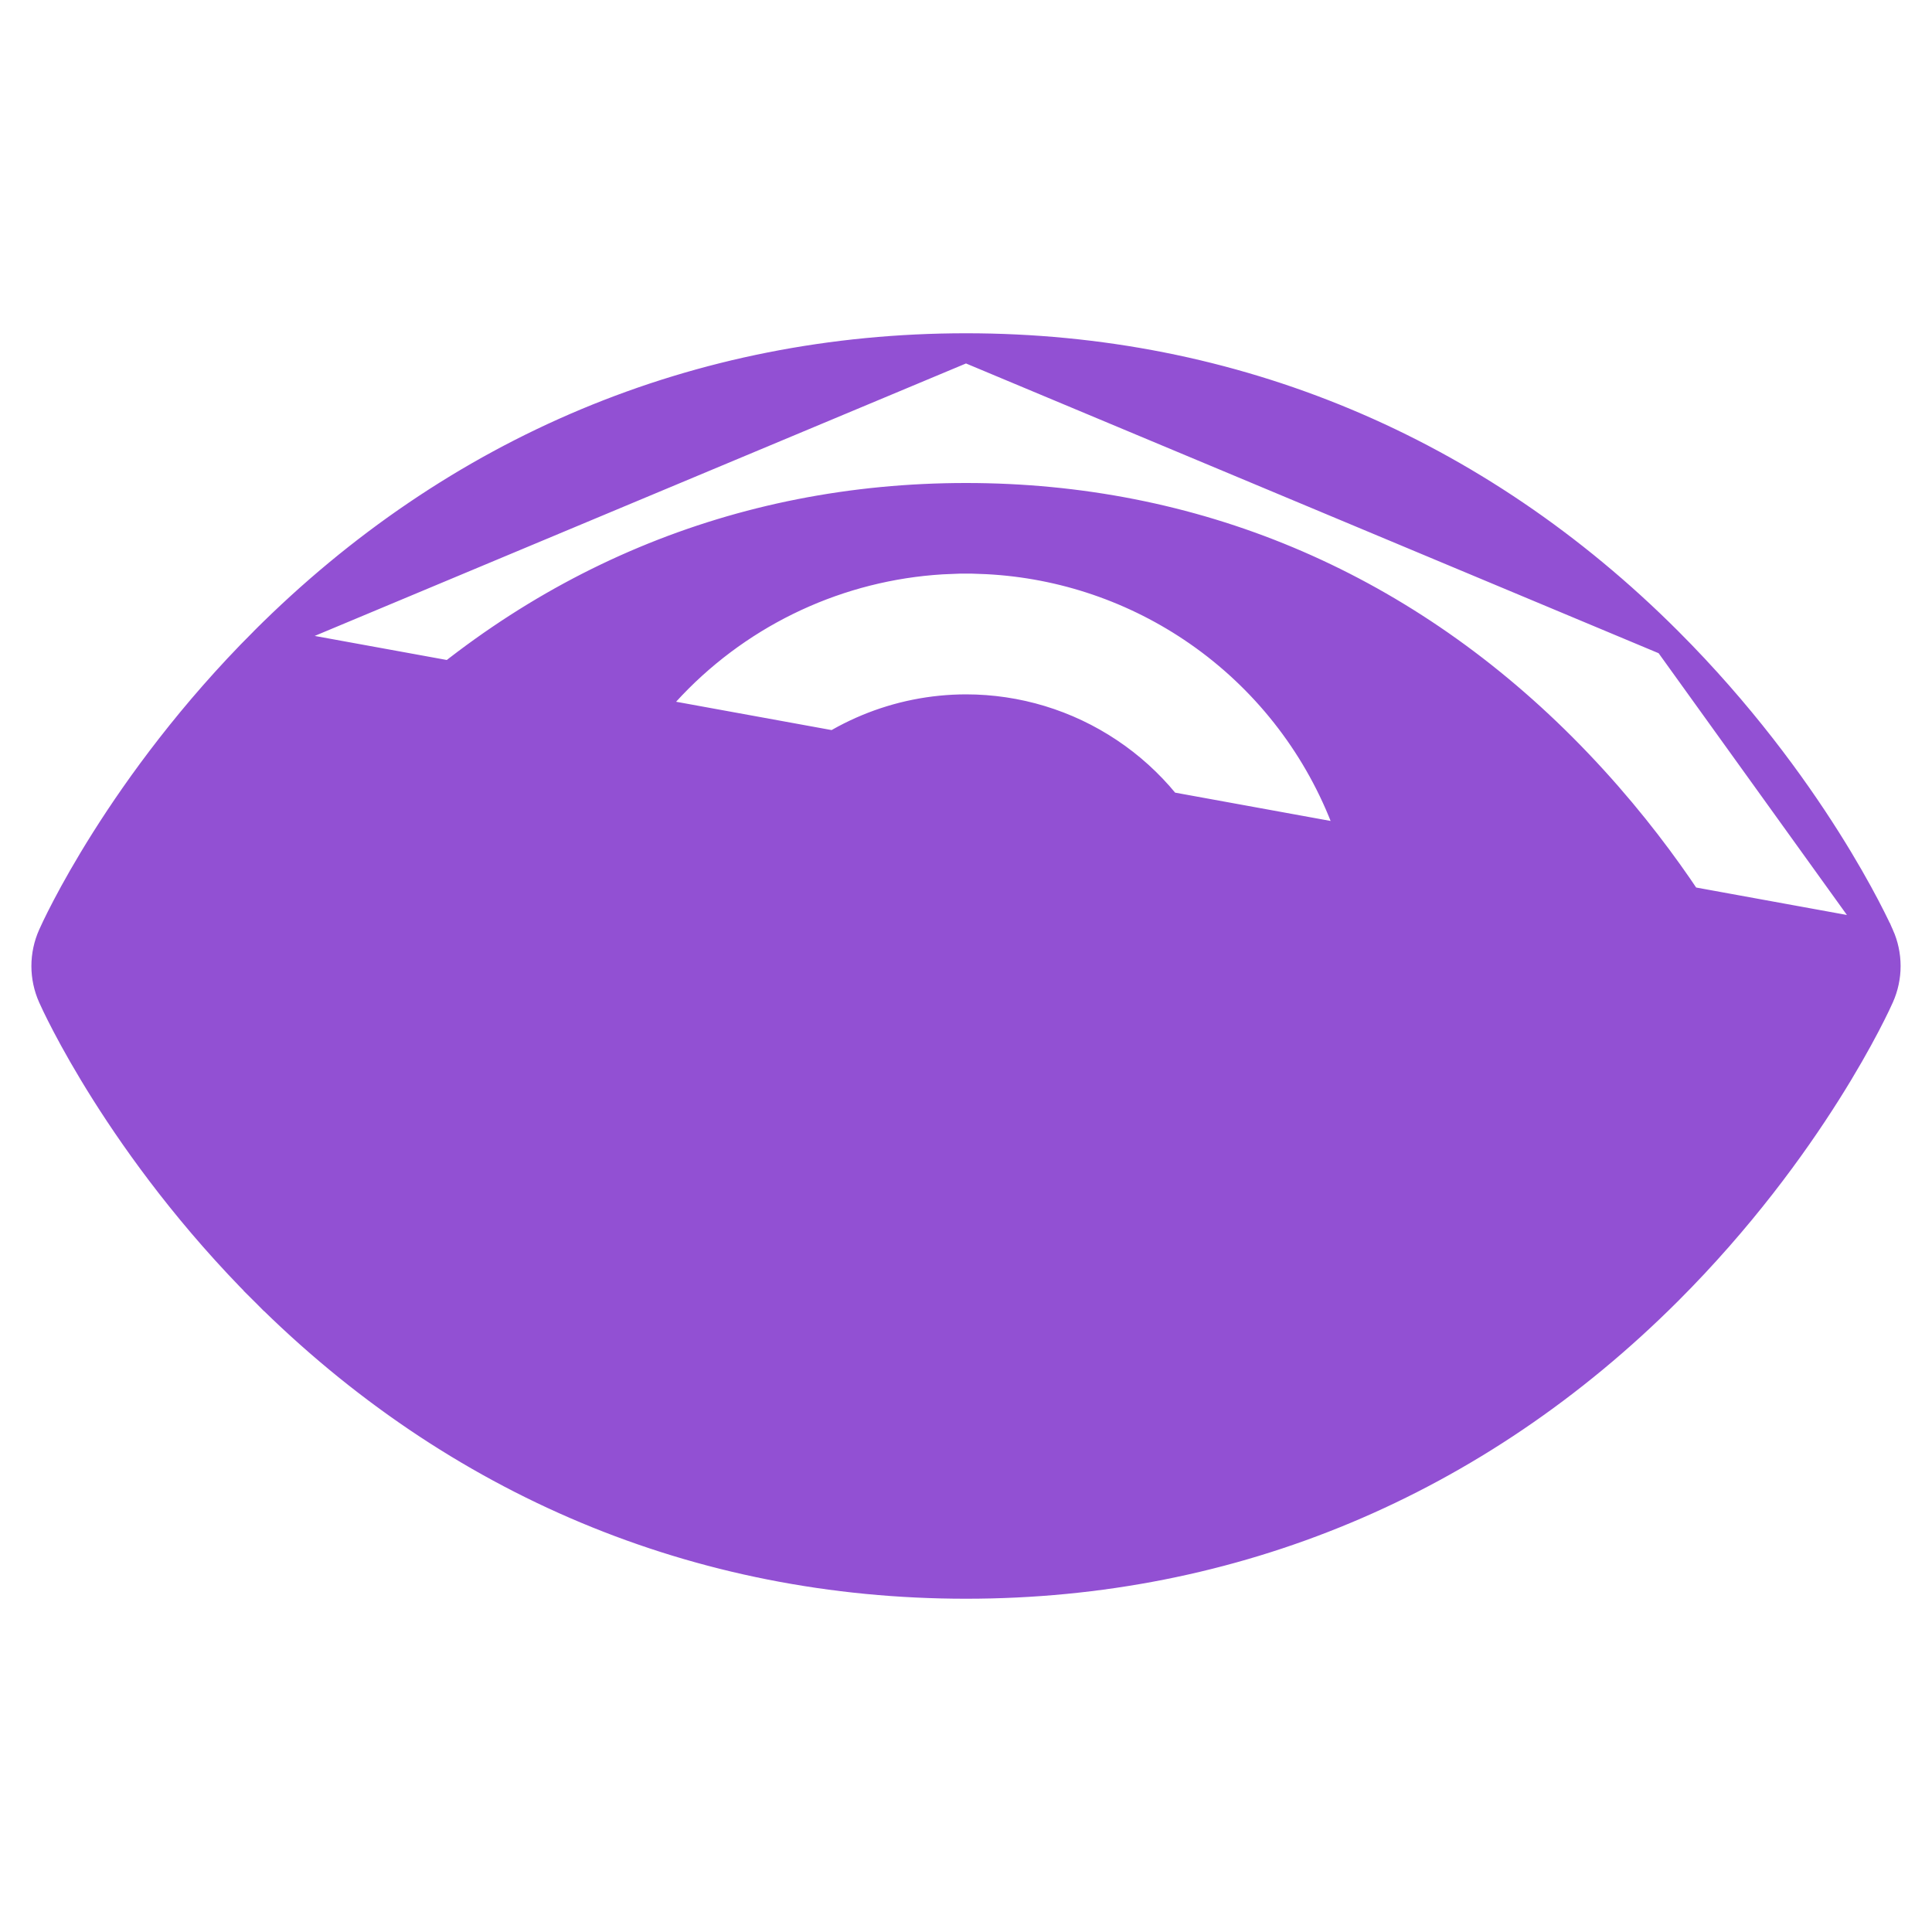 <svg width="20" height="20" viewBox="0 0 20 20" fill="none" xmlns="http://www.w3.org/2000/svg">
<path d="M19.458 9.686L19.458 9.686C19.502 9.785 19.525 9.892 19.525 10.001C19.525 10.109 19.502 10.216 19.458 10.315L19.458 10.315C19.427 10.386 18.756 11.872 17.267 13.361C15.279 15.348 12.765 16.4 10 16.4C7.235 16.4 4.721 15.348 2.733 13.361L2.839 13.255L2.733 13.361C1.244 11.872 0.573 10.386 0.542 10.315L0.542 10.315C0.498 10.216 0.475 10.109 0.475 10.001C0.475 9.892 0.498 9.785 0.542 9.686L0.542 9.686C0.573 9.615 1.244 8.129 2.733 6.64L19.458 9.686ZM19.458 9.686C19.427 9.615 18.756 8.129 17.267 6.64M19.458 9.686L17.267 6.64M17.267 6.64C15.28 4.652 12.765 3.6 10 3.6M17.267 6.64L10 3.6M10 3.6C7.235 3.6 4.72 4.652 2.733 6.64L10 3.6ZM16.171 7.736L16.171 7.736L16.171 7.736C17.073 8.639 17.628 9.539 17.881 10.001C17.628 10.462 17.073 11.362 16.171 12.265C14.469 13.967 12.347 14.85 10 14.85C7.653 14.85 5.531 13.967 3.829 12.265C2.926 11.362 2.372 10.462 2.119 10.001C2.372 9.539 2.926 8.639 3.829 7.736C3.829 7.736 3.829 7.736 3.829 7.736L3.829 7.736C5.531 6.033 7.654 5.15 10 5.15C12.346 5.15 14.469 6.033 16.171 7.736ZM5.787 9.999V9.999V10.001C5.787 10.834 6.035 11.648 6.497 12.341C6.96 13.034 7.618 13.574 8.388 13.893C9.158 14.211 10.005 14.295 10.822 14.132C11.639 13.97 12.389 13.569 12.979 12.979C13.568 12.39 13.969 11.64 14.132 10.822C14.294 10.005 14.211 9.158 13.892 8.389C13.573 7.619 13.033 6.961 12.34 6.498C11.689 6.063 10.93 5.818 10.148 5.791L10.148 5.788L10 5.788H9.999H9.85V5.791C8.787 5.83 7.777 6.269 7.022 7.023C6.233 7.812 5.789 8.883 5.787 9.999ZM10 7.338C10.527 7.338 11.041 7.494 11.479 7.787C11.917 8.079 12.258 8.495 12.46 8.982C12.661 9.468 12.714 10.004 12.611 10.52C12.509 11.037 12.255 11.511 11.883 11.883C11.51 12.256 11.036 12.509 10.519 12.612C10.003 12.715 9.468 12.662 8.981 12.46C8.495 12.259 8.079 11.918 7.786 11.48C7.494 11.042 7.338 10.527 7.337 10.001C7.338 9.295 7.619 8.618 8.118 8.119C8.617 7.62 9.294 7.339 10 7.338H10Z" fill="#9250D3" stroke="#9250D3" stroke-width="0.3"/>
</svg>
